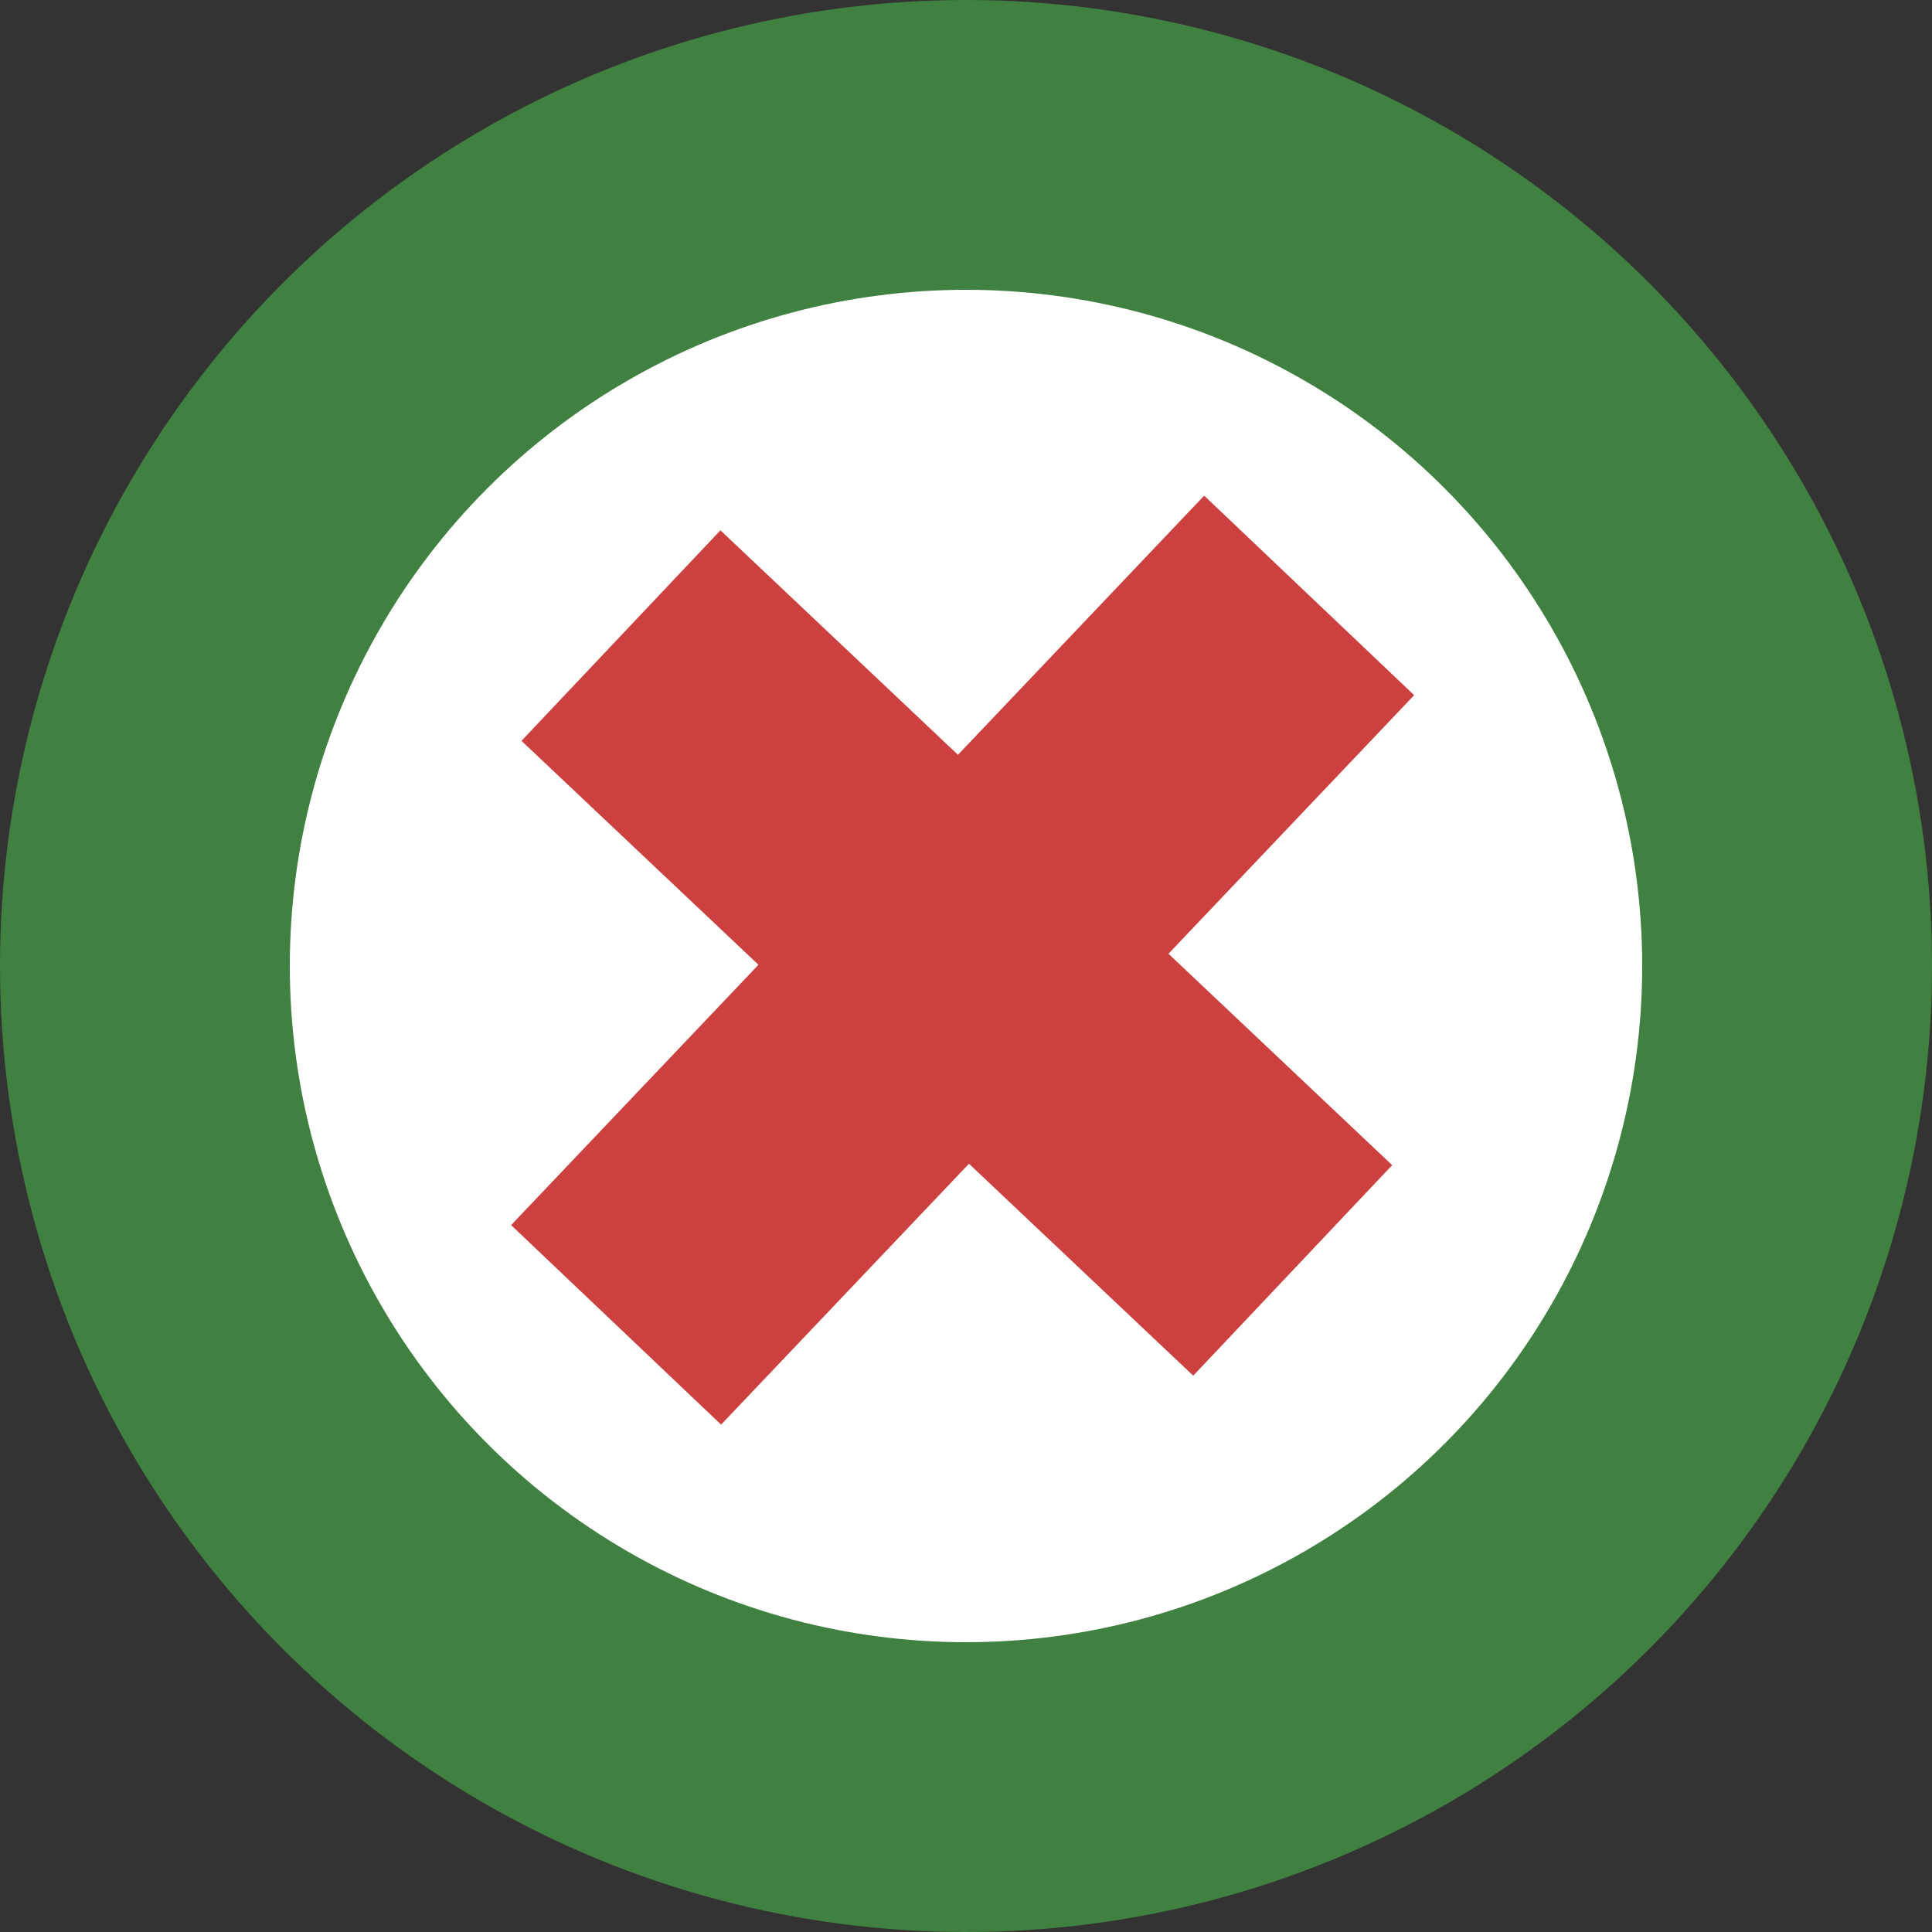 <?xml version="1.0" encoding="UTF-8" standalone="no"?>
<!-- Created with Inkscape (http://www.inkscape.org/) -->

<svg
   xmlns:dc="http://purl.org/dc/elements/1.1/"
   xmlns:cc="http://creativecommons.org/ns#"
   xmlns:rdf="http://www.w3.org/1999/02/22-rdf-syntax-ns#"
   xmlns:svg="http://www.w3.org/2000/svg"
   xmlns="http://www.w3.org/2000/svg"
   xmlns:sodipodi="http://sodipodi.sourceforge.net/DTD/sodipodi-0.dtd"
   xmlns:inkscape="http://www.inkscape.org/namespaces/inkscape"
   width="200"
   height="200"
   viewBox="0 0 200 200"
   id="svg5878"
   version="1.1"
   inkscape:version="0.91 r13725"
   sodipodi:docname="delete.svg">
  <rect x="0" y="0" width="200" height="200" fill="#333333" stroke="none"/>
  <defs
     id="defs5880" />
  <sodipodi:namedview
     id="base"
     pagecolor="#ffffff"
     bordercolor="#666666"
     borderopacity="1.0"
     inkscape:pageopacity="0.0"
     inkscape:pageshadow="2"
     inkscape:zoom="1.979899"
     inkscape:cx="119.31914"
     inkscape:cy="105.05643"
     inkscape:document-units="px"
     inkscape:current-layer="layer1"
     showgrid="false"
     units="px"
     inkscape:window-width="1861"
     inkscape:window-height="1056"
     inkscape:window-x="59"
     inkscape:window-y="24"
     inkscape:window-maximized="1" />
  <g
     inkscape:label="Layer 1"
     inkscape:groupmode="layer"
     id="layer1"
     transform="translate(0,-852.362)">
    <circle
       style="fill:#ffffff;fill-opacity:1;fill-rule:evenodd;stroke:#408040;stroke-width:30;stroke-linecap:butt;stroke-linejoin:miter;stroke-miterlimit:4;stroke-dasharray:none;stroke-opacity:1"
       id="path6426"
       cx="100"
       cy="952.362"
       r="85" />
    <g
       id="g6472"
       transform="matrix(0.688,-0.725,0.725,0.688,-748.941,470.222)"
       inkscape:transform-center-x="-26.516504"
       inkscape:transform-center-y="-0.12626907">
      <path
         sodipodi:nodetypes="cc"
         inkscape:connector-curvature="0"
         id="path6455"
         d="m 234.987,898.693 0.197,95.727"
         style="fill:#c88040;fill-opacity:1;fill-rule:evenodd;stroke:#cc4040;stroke-width:30;stroke-linecap:butt;stroke-linejoin:miter;stroke-miterlimit:4;stroke-dasharray:none;stroke-opacity:1" />
      <path
         inkscape:transform-center-y="0.79817348"
         inkscape:transform-center-x="-23.994128"
         sodipodi:nodetypes="cc"
         inkscape:connector-curvature="0"
         id="path6455-3"
         d="m 287.069,947.533 -104.214,-0.064"
         style="fill:#c88040;fill-opacity:1;fill-rule:evenodd;stroke:#cc4040;stroke-width:30;stroke-linecap:butt;stroke-linejoin:miter;stroke-miterlimit:4;stroke-dasharray:none;stroke-opacity:1" />
    </g>
  </g>
</svg>
